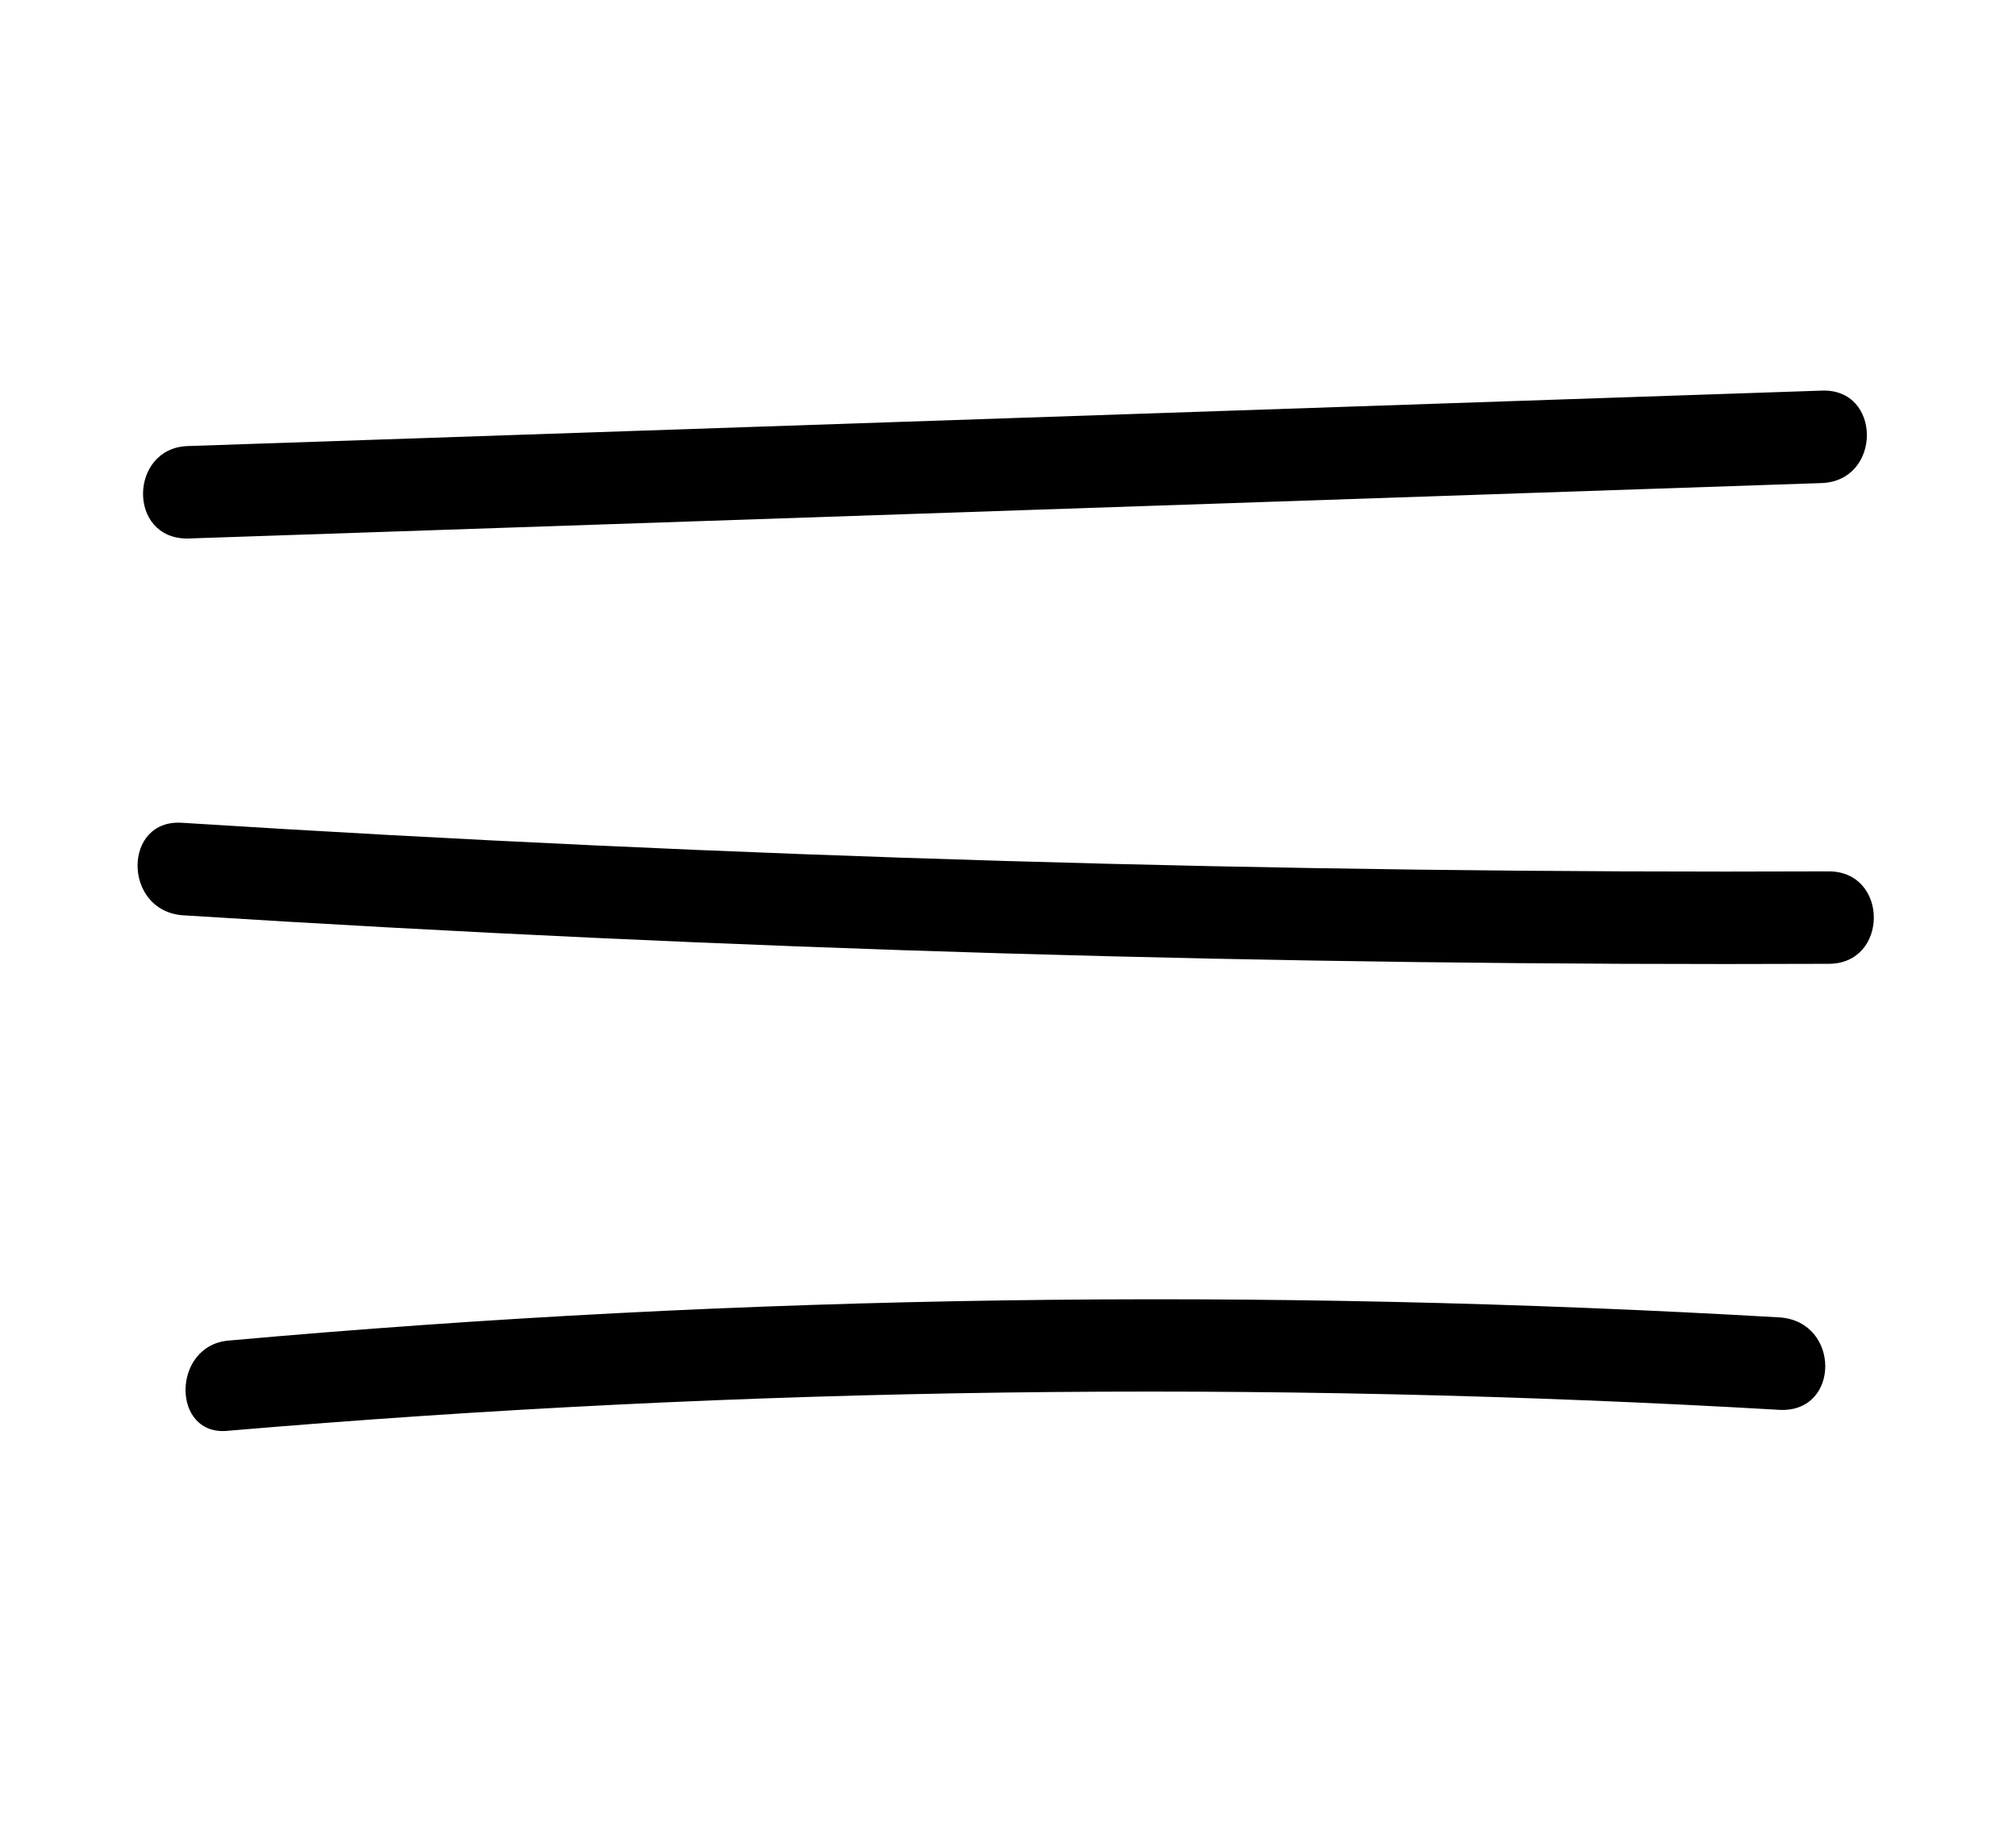 <svg xmlns="http://www.w3.org/2000/svg" width="87.2" height="79" viewBox="0 0 87.2 79"><path d="M8.1 23.3l70.7-2.4c2.6-.1 2.6-4.1 0-4l-70.7 2.4c-2.5.1-2.6 4 0 4zM7.9 39.6c23.7 1.5 47.4 2.2 71.2 2.1 2.6 0 2.6-4 0-4-23.8.1-47.5-.6-71.2-2.1-2.6-.2-2.6 3.8 0 4zM9.9 61.9c22.3-1.9 44.7-2.2 67.1-.9 2.6.1 2.6-3.8 0-4-22.4-1.3-44.8-1-67.1 1-2.5.2-2.5 4.2 0 3.9z"/></svg>